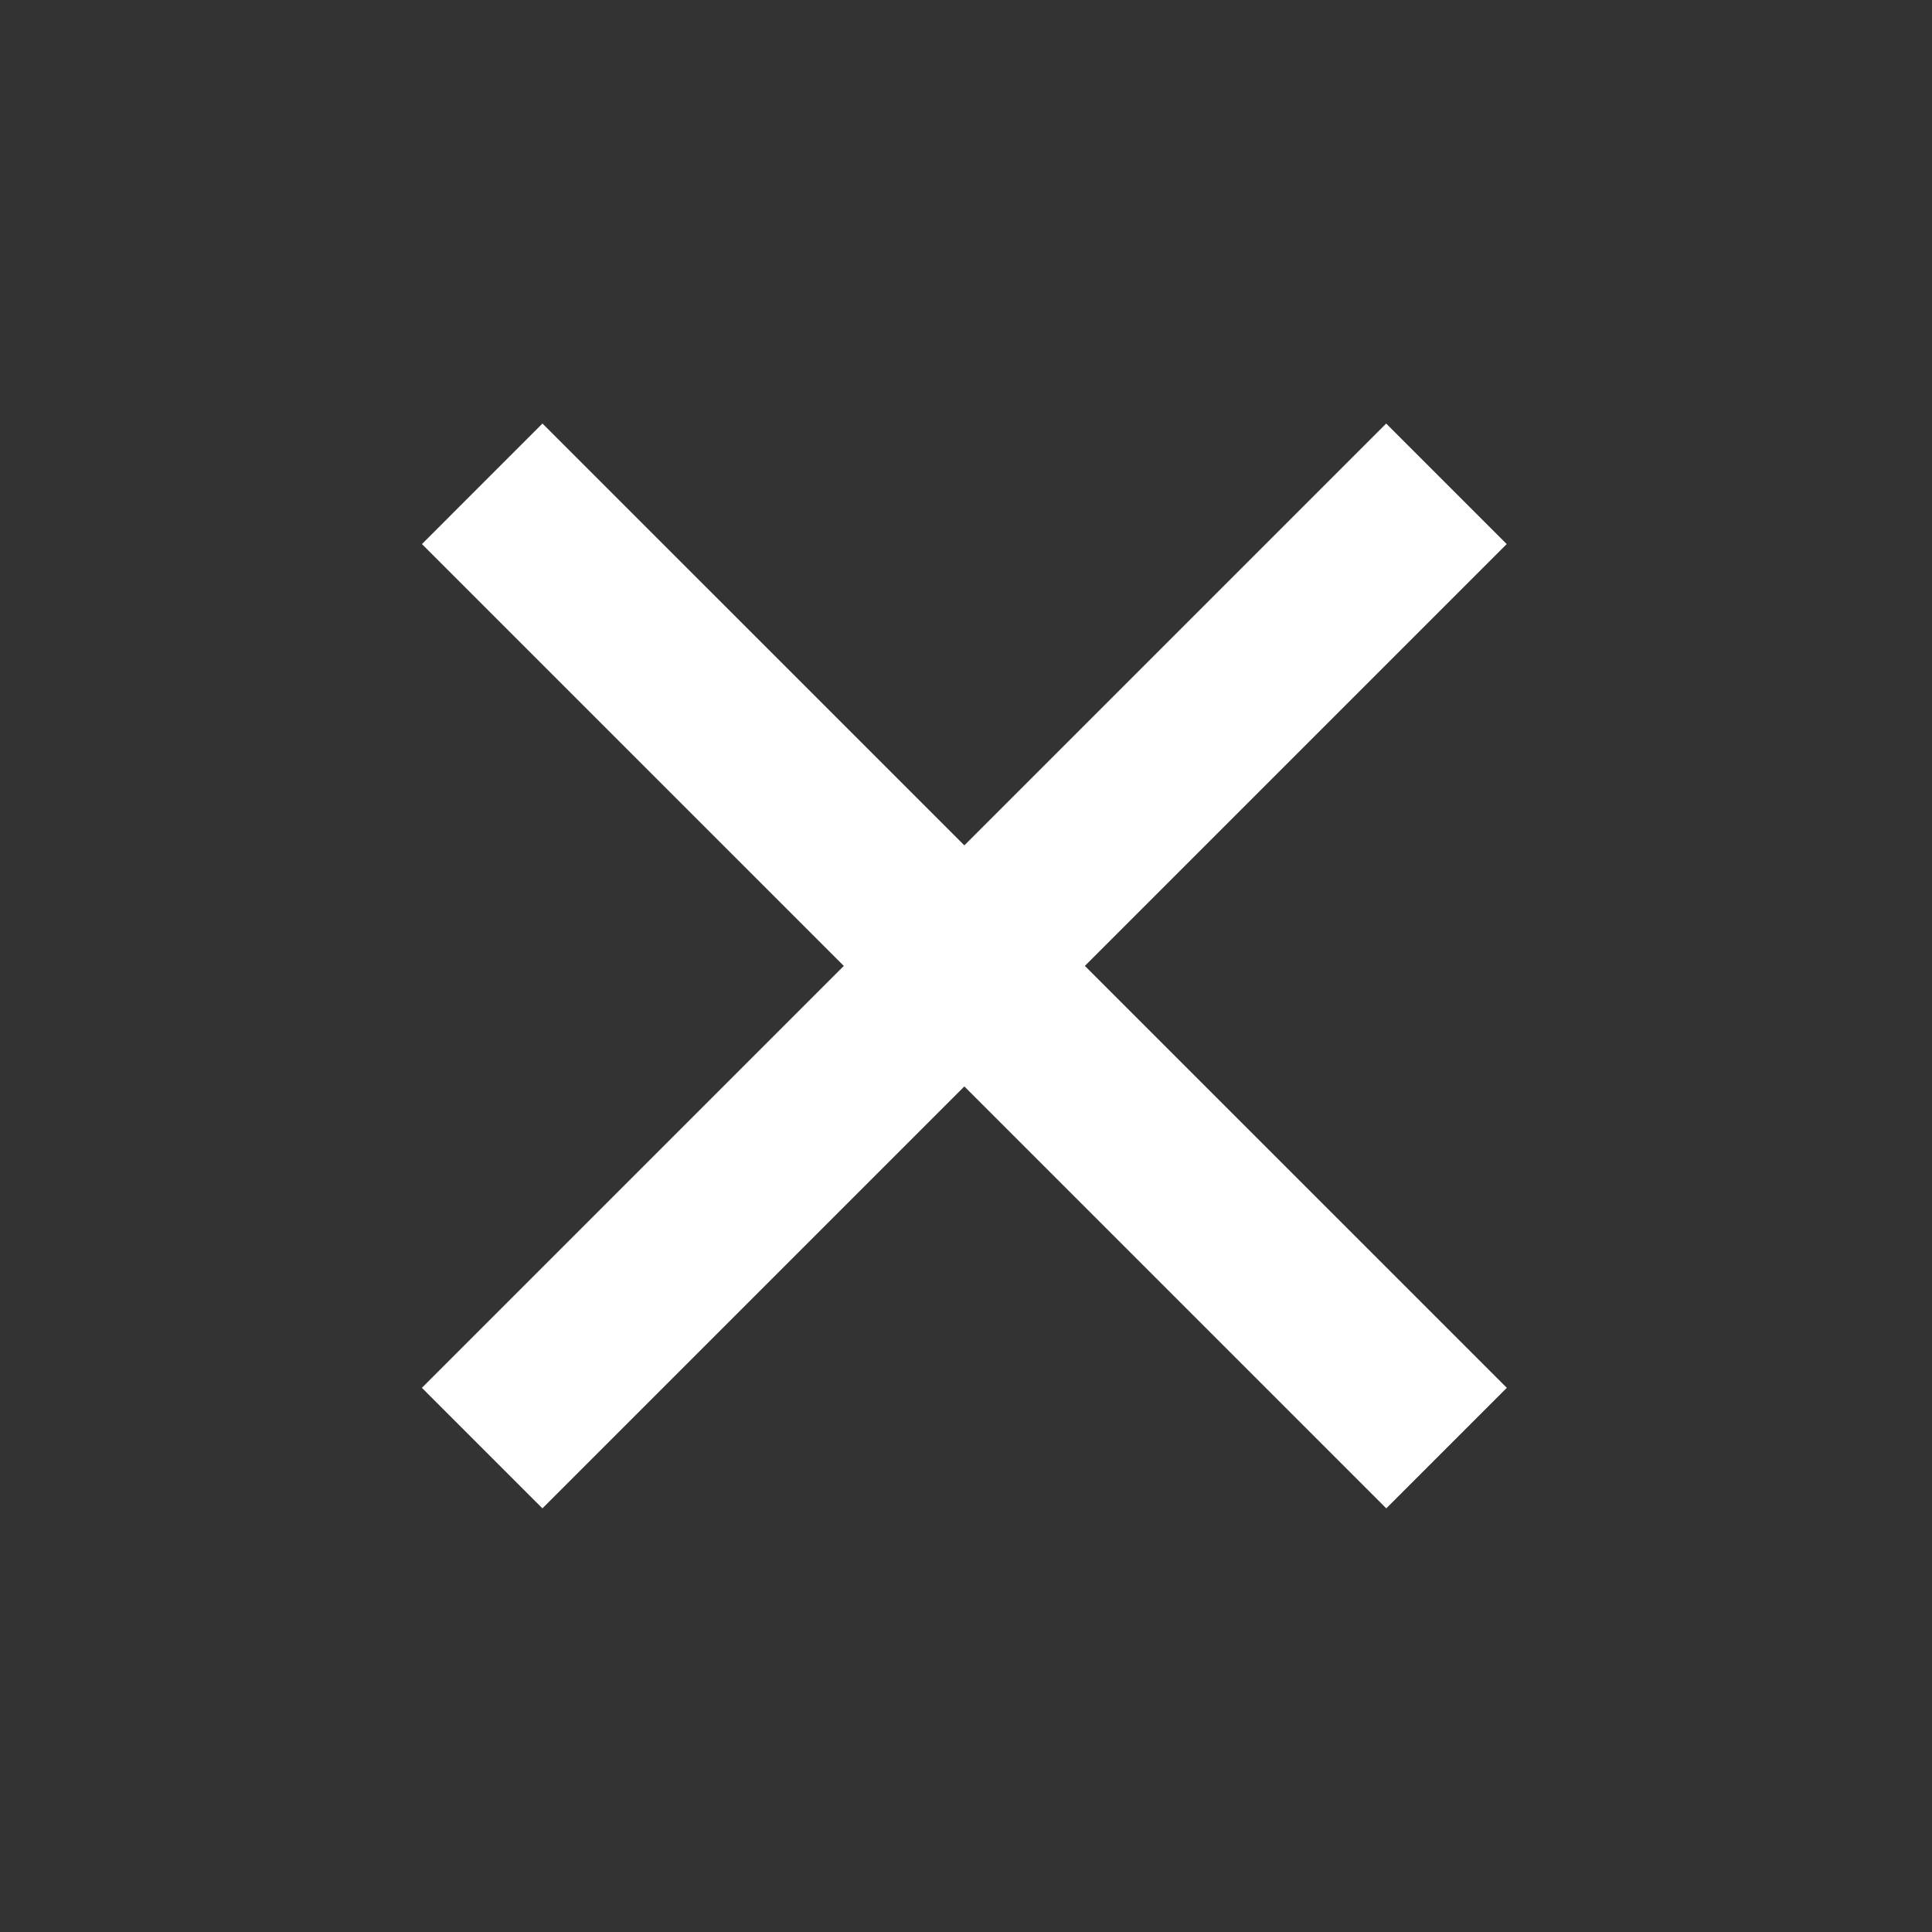<svg width="34" height="34" viewBox="0 0 34 34" fill="none" xmlns="http://www.w3.org/2000/svg">
<rect x="0" y="0" width="34" height="34" fill="#333333" stroke="none"/>
<path d="M8.486 8.514L25.457 25.484" stroke="white" stroke-width="3"/>
<path d="M25.455 8.514L8.485 25.484" stroke="white" stroke-width="3"/>
</svg>
